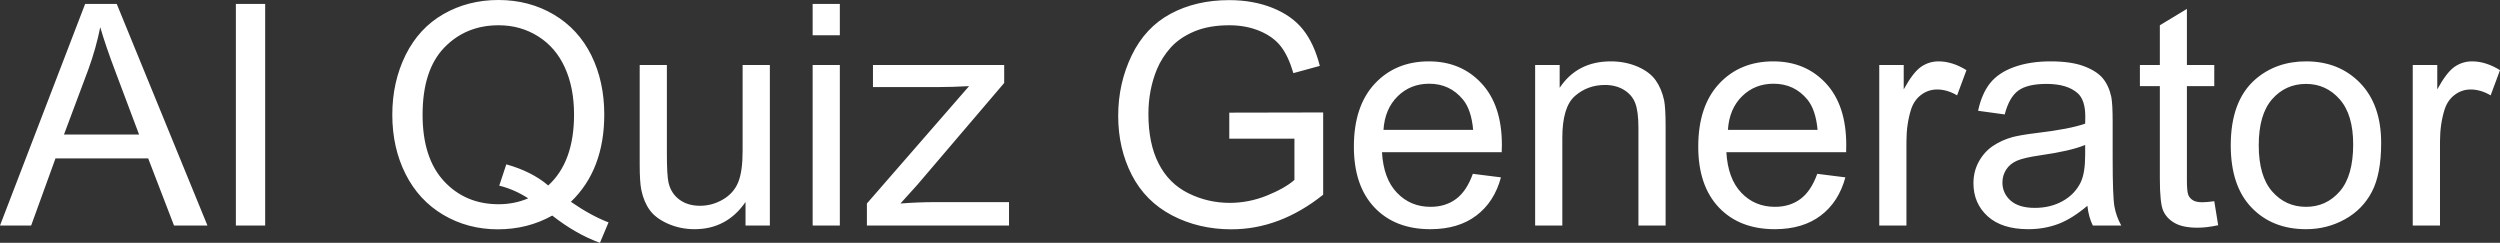 <svg xmlns="http://www.w3.org/2000/svg" viewBox="0 8.84 403.71 39.21" data-asc="0.9052734375" width="403.71" height="39.21"><rect x="0" y="8.84" width="403.71" height="39.21" fill="#333333" stroke="none"/><defs/><g><g fill="#ffffff"><g transform="translate(0, 0)"><path d="M0 45.26L13.75 9.47L18.85 9.47L33.50 45.26L28.10 45.26L23.93 34.42L8.96 34.42L5.03 45.26L0 45.26M10.33 30.57L22.46 30.57L18.73 20.65Q17.02 16.14 16.19 13.23Q15.50 16.67 14.26 20.07L10.33 30.57ZM38.09 45.26L38.09 9.47L42.82 9.47L42.82 45.26L38.09 45.26ZM92.19 41.43Q95.48 43.70 98.27 44.75L96.88 48.05Q93.02 46.66 89.18 43.65Q85.21 45.87 80.40 45.87Q75.54 45.87 71.58 43.53Q67.63 41.19 65.49 36.94Q63.35 32.69 63.35 27.37Q63.35 22.07 65.50 17.72Q67.65 13.38 71.62 11.11Q75.59 8.84 80.49 8.84Q85.45 8.84 89.43 11.19Q93.41 13.55 95.50 17.79Q97.58 22.02 97.58 27.34Q97.58 31.76 96.24 35.29Q94.90 38.82 92.19 41.43M81.76 35.38Q85.86 36.52 88.53 38.79Q92.70 34.99 92.70 27.34Q92.70 23.00 91.22 19.75Q89.75 16.50 86.90 14.71Q84.06 12.92 80.52 12.92Q75.22 12.92 71.73 16.54Q68.24 20.17 68.24 27.37Q68.24 34.35 71.69 38.09Q75.15 41.82 80.52 41.82Q83.06 41.82 85.30 40.87Q83.08 39.43 80.62 38.82L81.76 35.38ZM120.39 45.26L120.39 41.46Q117.36 45.85 112.16 45.85Q109.86 45.85 107.87 44.97Q105.88 44.09 104.92 42.76Q103.96 41.43 103.56 39.50Q103.30 38.21 103.30 35.40L103.30 19.34L107.69 19.34L107.69 33.72Q107.69 37.16 107.96 38.35Q108.37 40.09 109.72 41.08Q111.06 42.07 113.04 42.07Q115.01 42.07 116.75 41.05Q118.48 40.04 119.20 38.29Q119.92 36.55 119.92 33.23L119.92 19.34L124.32 19.34L124.32 45.26L120.39 45.26ZM131.23 14.53L131.23 9.47L135.62 9.47L135.62 14.53L131.23 14.53M131.23 45.26L131.23 19.34L135.62 19.34L135.62 45.26L131.23 45.26ZM139.99 45.26L139.99 41.70L156.49 22.75Q153.69 22.90 151.54 22.90L140.97 22.90L140.97 19.34L162.16 19.34L162.16 22.24L148.12 38.70L145.41 41.70Q148.36 41.48 150.95 41.48L162.94 41.48L162.94 45.26L139.99 45.26ZM198.51 31.23L198.51 27.03L213.67 27.00L213.67 40.28Q210.18 43.07 206.47 44.47Q202.76 45.87 198.85 45.87Q193.58 45.87 189.27 43.62Q184.96 41.36 182.76 37.08Q180.57 32.81 180.57 27.54Q180.57 22.31 182.75 17.79Q184.94 13.26 189.04 11.06Q193.14 8.86 198.49 8.86Q202.37 8.86 205.51 10.12Q208.64 11.38 210.42 13.62Q212.21 15.87 213.13 19.48L208.86 20.65Q208.06 17.92 206.86 16.36Q205.66 14.79 203.44 13.85Q201.22 12.92 198.51 12.92Q195.26 12.92 192.90 13.90Q190.53 14.89 189.07 16.50Q187.62 18.12 186.82 20.04Q185.45 23.36 185.45 27.25Q185.45 32.03 187.10 35.25Q188.75 38.48 191.89 40.04Q195.04 41.60 198.58 41.60Q201.66 41.60 204.59 40.42Q207.52 39.23 209.03 37.89L209.03 31.23L198.51 31.23ZM237.84 36.91L242.38 37.48Q241.31 41.46 238.40 43.65Q235.50 45.85 230.98 45.85Q225.29 45.85 221.96 42.35Q218.63 38.84 218.63 32.52Q218.63 25.98 222.00 22.36Q225.37 18.75 230.74 18.75Q235.94 18.75 239.23 22.29Q242.53 25.83 242.53 32.25Q242.53 32.64 242.50 33.42L223.17 33.42Q223.41 37.70 225.59 39.97Q227.76 42.24 231.01 42.24Q233.42 42.24 235.13 40.97Q236.84 39.70 237.84 36.91M223.41 29.81L237.89 29.81Q237.60 26.54 236.23 24.90Q234.13 22.36 230.79 22.36Q227.76 22.36 225.70 24.39Q223.63 26.42 223.41 29.81ZM247.90 45.26L247.90 19.34L251.86 19.34L251.86 23.02Q254.71 18.75 260.11 18.75Q262.45 18.75 264.42 19.59Q266.38 20.43 267.36 21.80Q268.33 23.17 268.73 25.05Q268.97 26.27 268.97 29.32L268.97 45.26L264.58 45.26L264.58 29.49Q264.58 26.81 264.06 25.48Q263.55 24.15 262.24 23.35Q260.94 22.56 259.18 22.56Q256.37 22.56 254.33 24.34Q252.29 26.12 252.29 31.10L252.29 45.26L247.90 45.26ZM293.46 36.91L298.00 37.48Q296.92 41.46 294.02 43.65Q291.11 45.85 286.60 45.85Q280.91 45.85 277.58 42.35Q274.24 38.84 274.24 32.52Q274.24 25.98 277.61 22.36Q280.98 18.75 286.35 18.75Q291.55 18.75 294.85 22.29Q298.14 25.83 298.14 32.25Q298.14 32.64 298.12 33.42L278.78 33.42Q279.03 37.70 281.20 39.97Q283.37 42.24 286.62 42.24Q289.04 42.24 290.75 40.97Q292.46 39.70 293.46 36.91M279.03 29.81L293.51 29.81Q293.21 26.54 291.85 24.90Q289.75 22.36 286.40 22.36Q283.37 22.36 281.31 24.39Q279.25 26.42 279.03 29.81ZM303.47 45.26L303.47 19.34L307.42 19.34L307.42 23.27Q308.94 20.51 310.22 19.63Q311.50 18.75 313.04 18.75Q315.26 18.75 317.55 20.17L316.04 24.24Q314.43 23.29 312.82 23.29Q311.38 23.29 310.23 24.16Q309.08 25.02 308.59 26.56Q307.86 28.91 307.86 31.69L307.86 45.26L303.47 45.26ZM337.08 42.07Q334.64 44.14 332.39 45.00Q330.13 45.85 327.54 45.85Q323.27 45.85 320.97 43.76Q318.68 41.67 318.68 38.43Q318.68 36.52 319.54 34.95Q320.41 33.37 321.81 32.42Q323.22 31.47 324.98 30.98Q326.27 30.64 328.88 30.32Q334.20 29.69 336.72 28.81Q336.74 27.91 336.74 27.66Q336.74 24.98 335.50 23.88Q333.81 22.39 330.49 22.39Q327.39 22.39 325.92 23.47Q324.44 24.56 323.73 27.32L319.43 26.73Q320.02 23.97 321.36 22.28Q322.71 20.58 325.24 19.67Q327.78 18.75 331.13 18.75Q334.45 18.75 336.52 19.53Q338.60 20.31 339.58 21.50Q340.55 22.68 340.94 24.49Q341.16 25.61 341.16 28.54L341.16 34.40Q341.16 40.53 341.44 42.15Q341.72 43.77 342.55 45.26L337.96 45.26Q337.28 43.90 337.08 42.07M336.72 32.25Q334.33 33.23 329.54 33.91Q326.83 34.30 325.71 34.79Q324.58 35.28 323.97 36.22Q323.36 37.16 323.36 38.31Q323.36 40.06 324.69 41.24Q326.03 42.41 328.59 42.41Q331.13 42.41 333.11 41.30Q335.08 40.19 336.01 38.26Q336.72 36.77 336.72 33.86L336.72 32.25ZM357.57 41.33L358.20 45.21Q356.35 45.61 354.88 45.61Q352.49 45.61 351.17 44.85Q349.85 44.09 349.32 42.86Q348.78 41.63 348.78 37.67L348.78 22.75L345.56 22.75L345.56 19.34L348.78 19.34L348.78 12.92L353.15 10.28L353.15 19.34L357.57 19.34L357.57 22.75L353.15 22.75L353.15 37.92Q353.15 39.79 353.38 40.33Q353.61 40.87 354.14 41.19Q354.66 41.50 355.64 41.50Q356.37 41.50 357.57 41.33ZM360.23 32.30Q360.23 25.10 364.23 21.63Q367.58 18.75 372.39 18.75Q377.73 18.75 381.13 22.25Q384.52 25.76 384.52 31.93Q384.52 36.94 383.02 39.81Q381.52 42.68 378.65 44.26Q375.78 45.85 372.39 45.85Q366.94 45.85 363.59 42.36Q360.23 38.87 360.23 32.30M364.75 32.30Q364.75 37.28 366.92 39.76Q369.09 42.24 372.39 42.24Q375.66 42.24 377.83 39.75Q380.00 37.26 380.00 32.15Q380.00 27.34 377.82 24.87Q375.63 22.39 372.39 22.39Q369.09 22.39 366.92 24.85Q364.75 27.32 364.75 32.30ZM389.62 45.26L389.62 19.34L393.58 19.34L393.58 23.27Q395.09 20.51 396.37 19.63Q397.66 18.75 399.19 18.75Q401.42 18.75 403.71 20.17L402.20 24.24Q400.59 23.29 398.97 23.29Q397.53 23.29 396.39 24.16Q395.24 25.02 394.75 26.56Q394.02 28.91 394.02 31.69L394.02 45.26L389.62 45.26Z"/></g></g></g></svg>